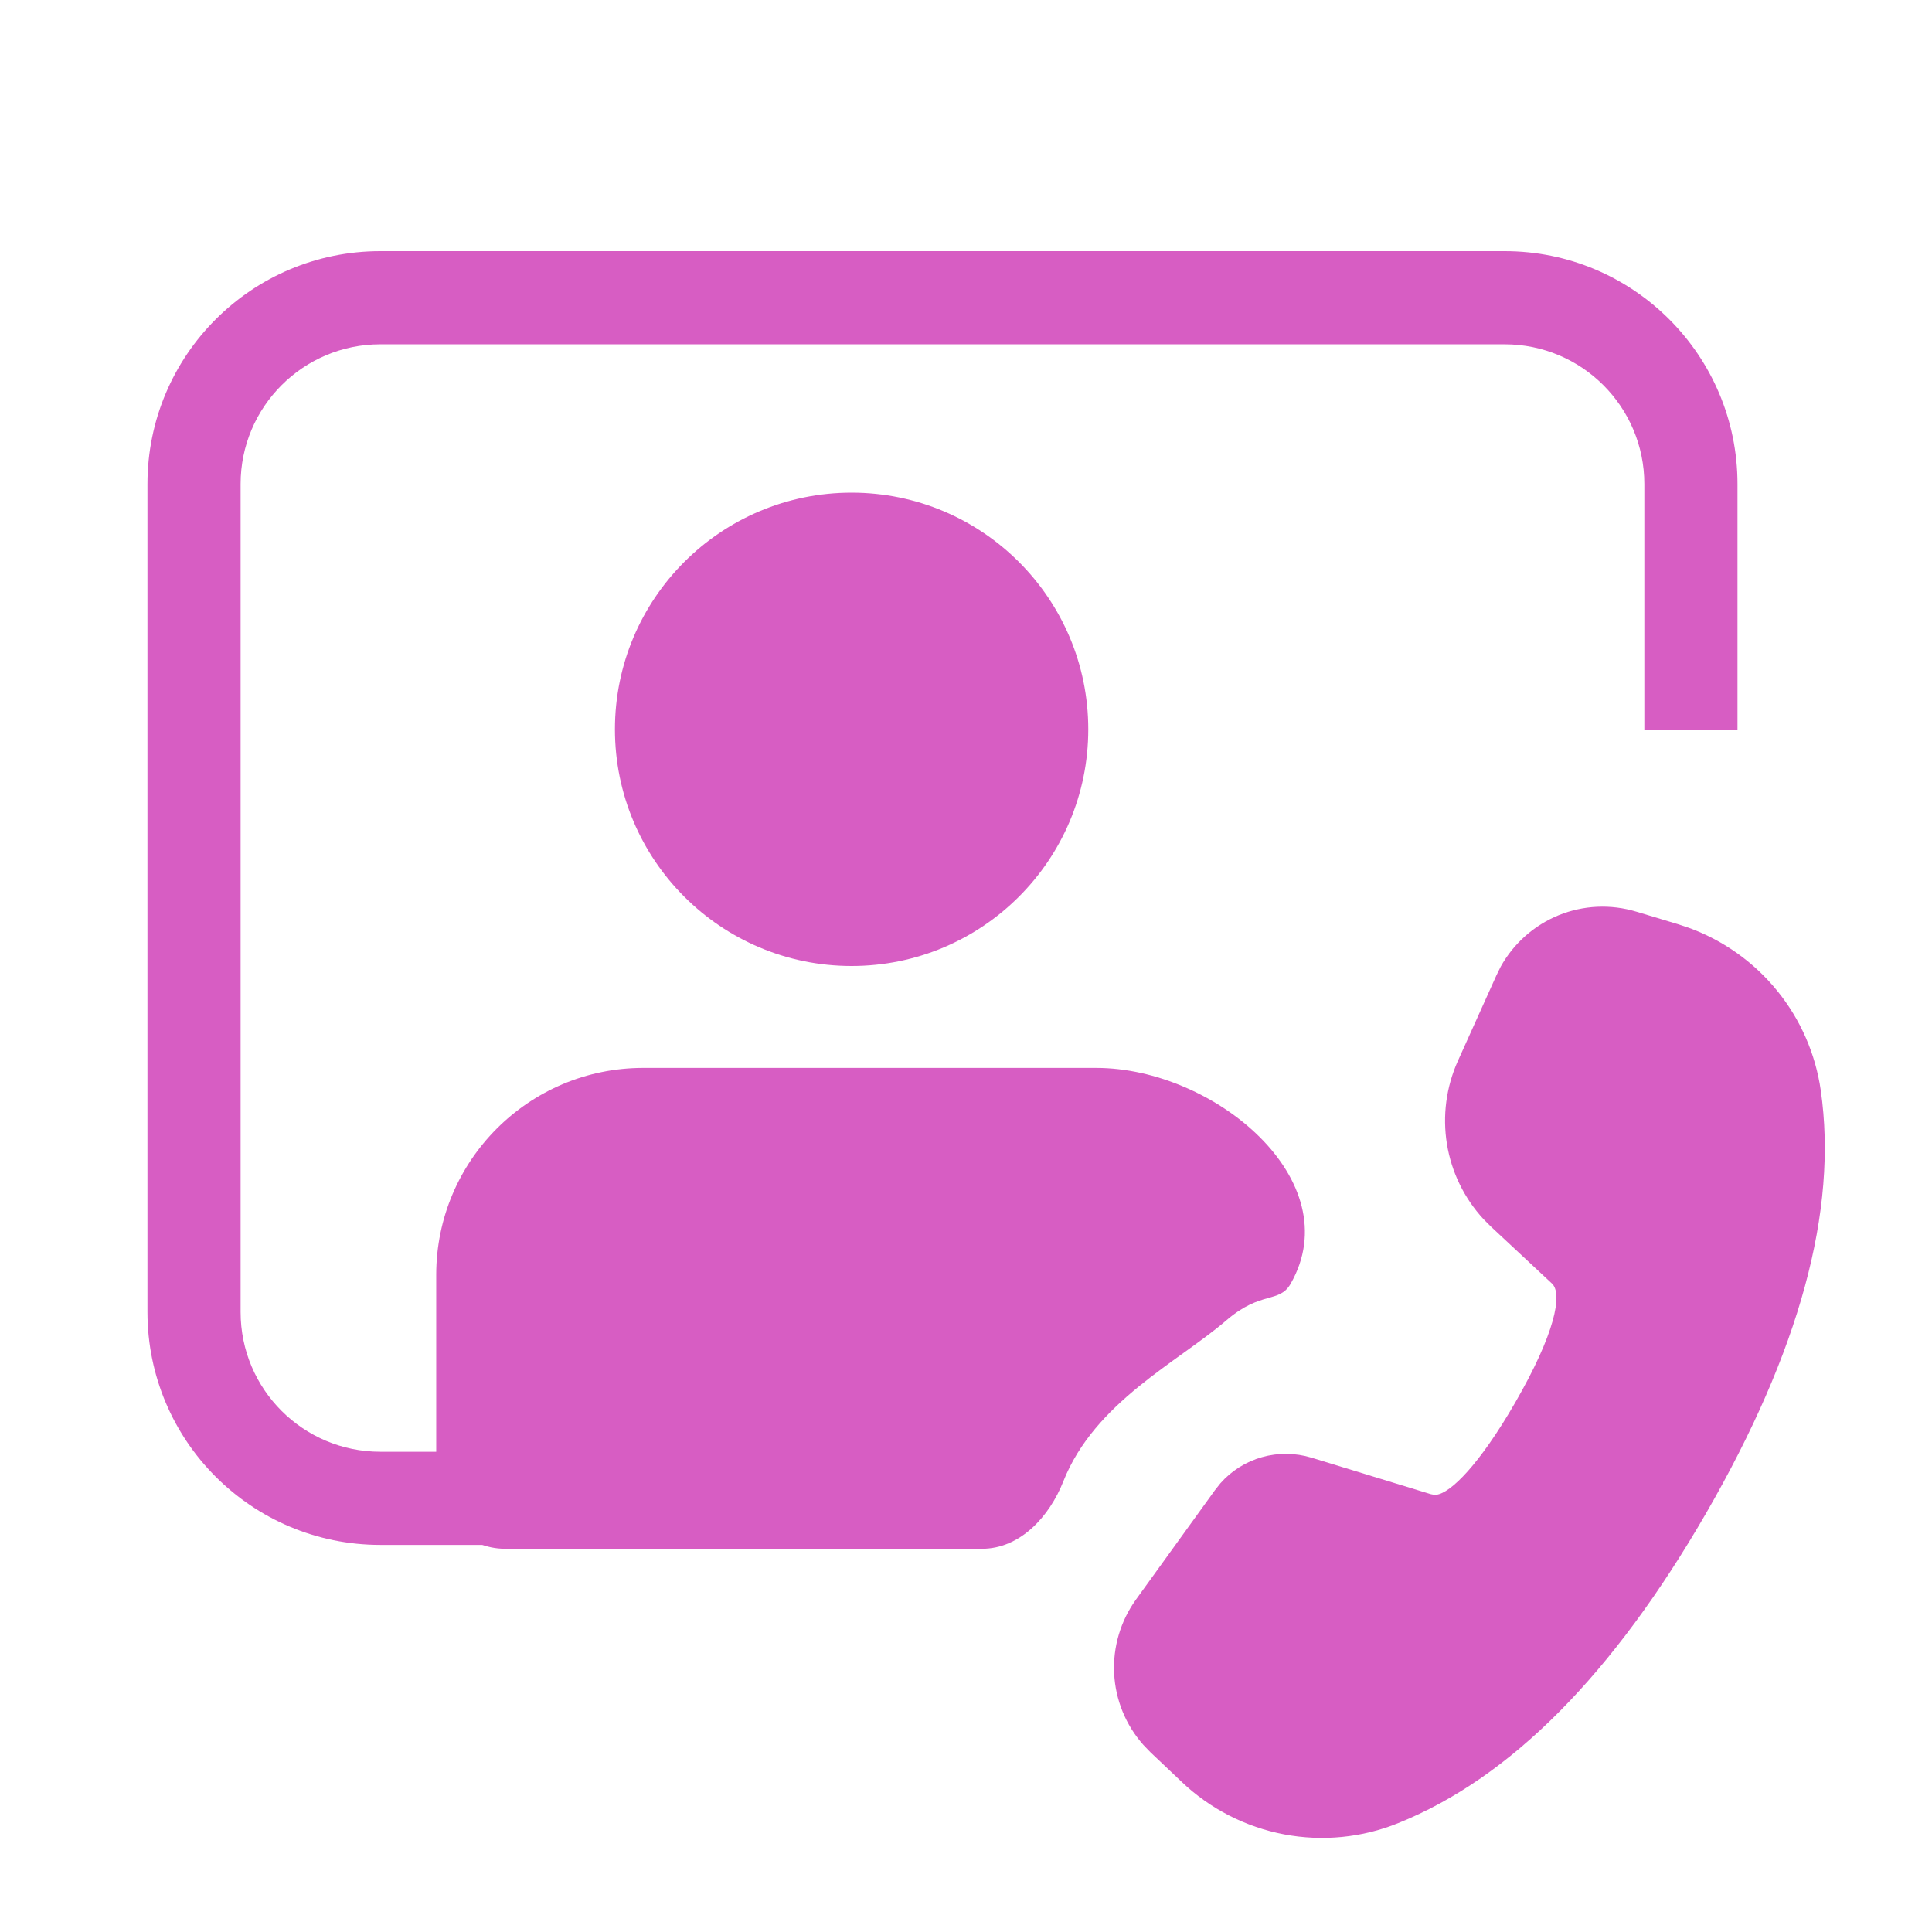 <svg width="28" height="28" viewBox="0 0 28 28" fill="none" xmlns="http://www.w3.org/2000/svg">
<path d="M21.749 14.01C21.936 13.673 22.233 13.41 22.59 13.264C22.947 13.119 23.343 13.101 23.713 13.212L24.318 13.394L24.48 13.448C24.981 13.632 25.423 13.947 25.759 14.362C26.095 14.776 26.312 15.274 26.388 15.802C26.639 17.547 26.078 19.587 24.728 21.927C23.38 24.261 21.897 25.764 20.264 26.422C19.74 26.634 19.165 26.69 18.61 26.585C18.054 26.479 17.54 26.217 17.13 25.828L16.672 25.394L16.57 25.288C16.315 25.001 16.166 24.636 16.147 24.253C16.128 23.87 16.24 23.492 16.464 23.181L17.609 21.595L17.686 21.498C17.846 21.316 18.056 21.184 18.29 21.118C18.524 21.052 18.772 21.055 19.005 21.125L20.735 21.654L20.78 21.663H20.816C21.023 21.64 21.443 21.223 21.959 20.328C22.533 19.334 22.651 18.753 22.493 18.603L21.613 17.782L21.501 17.67C21.221 17.367 21.036 16.988 20.97 16.58C20.904 16.172 20.959 15.754 21.128 15.377L21.687 14.136L21.749 14.01Z" fill="#D75DC3"/>
<path d="M7.322 22.446H14.231C14.783 22.446 15.208 21.982 15.411 21.468C15.865 20.322 17.067 19.743 17.774 19.135C18.278 18.701 18.541 18.894 18.706 18.603C19.556 17.113 17.603 15.477 15.887 15.477H9.322C7.665 15.477 6.322 16.82 6.322 18.477V21.446C6.322 21.998 6.769 22.446 7.322 22.446Z" fill="#D75DC3"/>
<path fill-rule="evenodd" clip-rule="evenodd" d="M2.137 7.015C2.137 5.151 3.648 3.64 5.512 3.64H21.806C23.67 3.64 25.181 5.151 25.181 7.015V10.579H23.831V7.015C23.831 5.897 22.925 4.99 21.806 4.99H5.512C4.394 4.99 3.487 5.897 3.487 7.015V19.015C3.487 20.134 4.394 21.04 5.512 21.04H10.287V22.39H5.512C3.648 22.39 2.137 20.879 2.137 19.015V7.015Z" fill="#D75DC3"/>
<ellipse cx="12.342" cy="10.57" rx="3.43" ry="3.43" fill="#D75DC3"/>
</svg>
